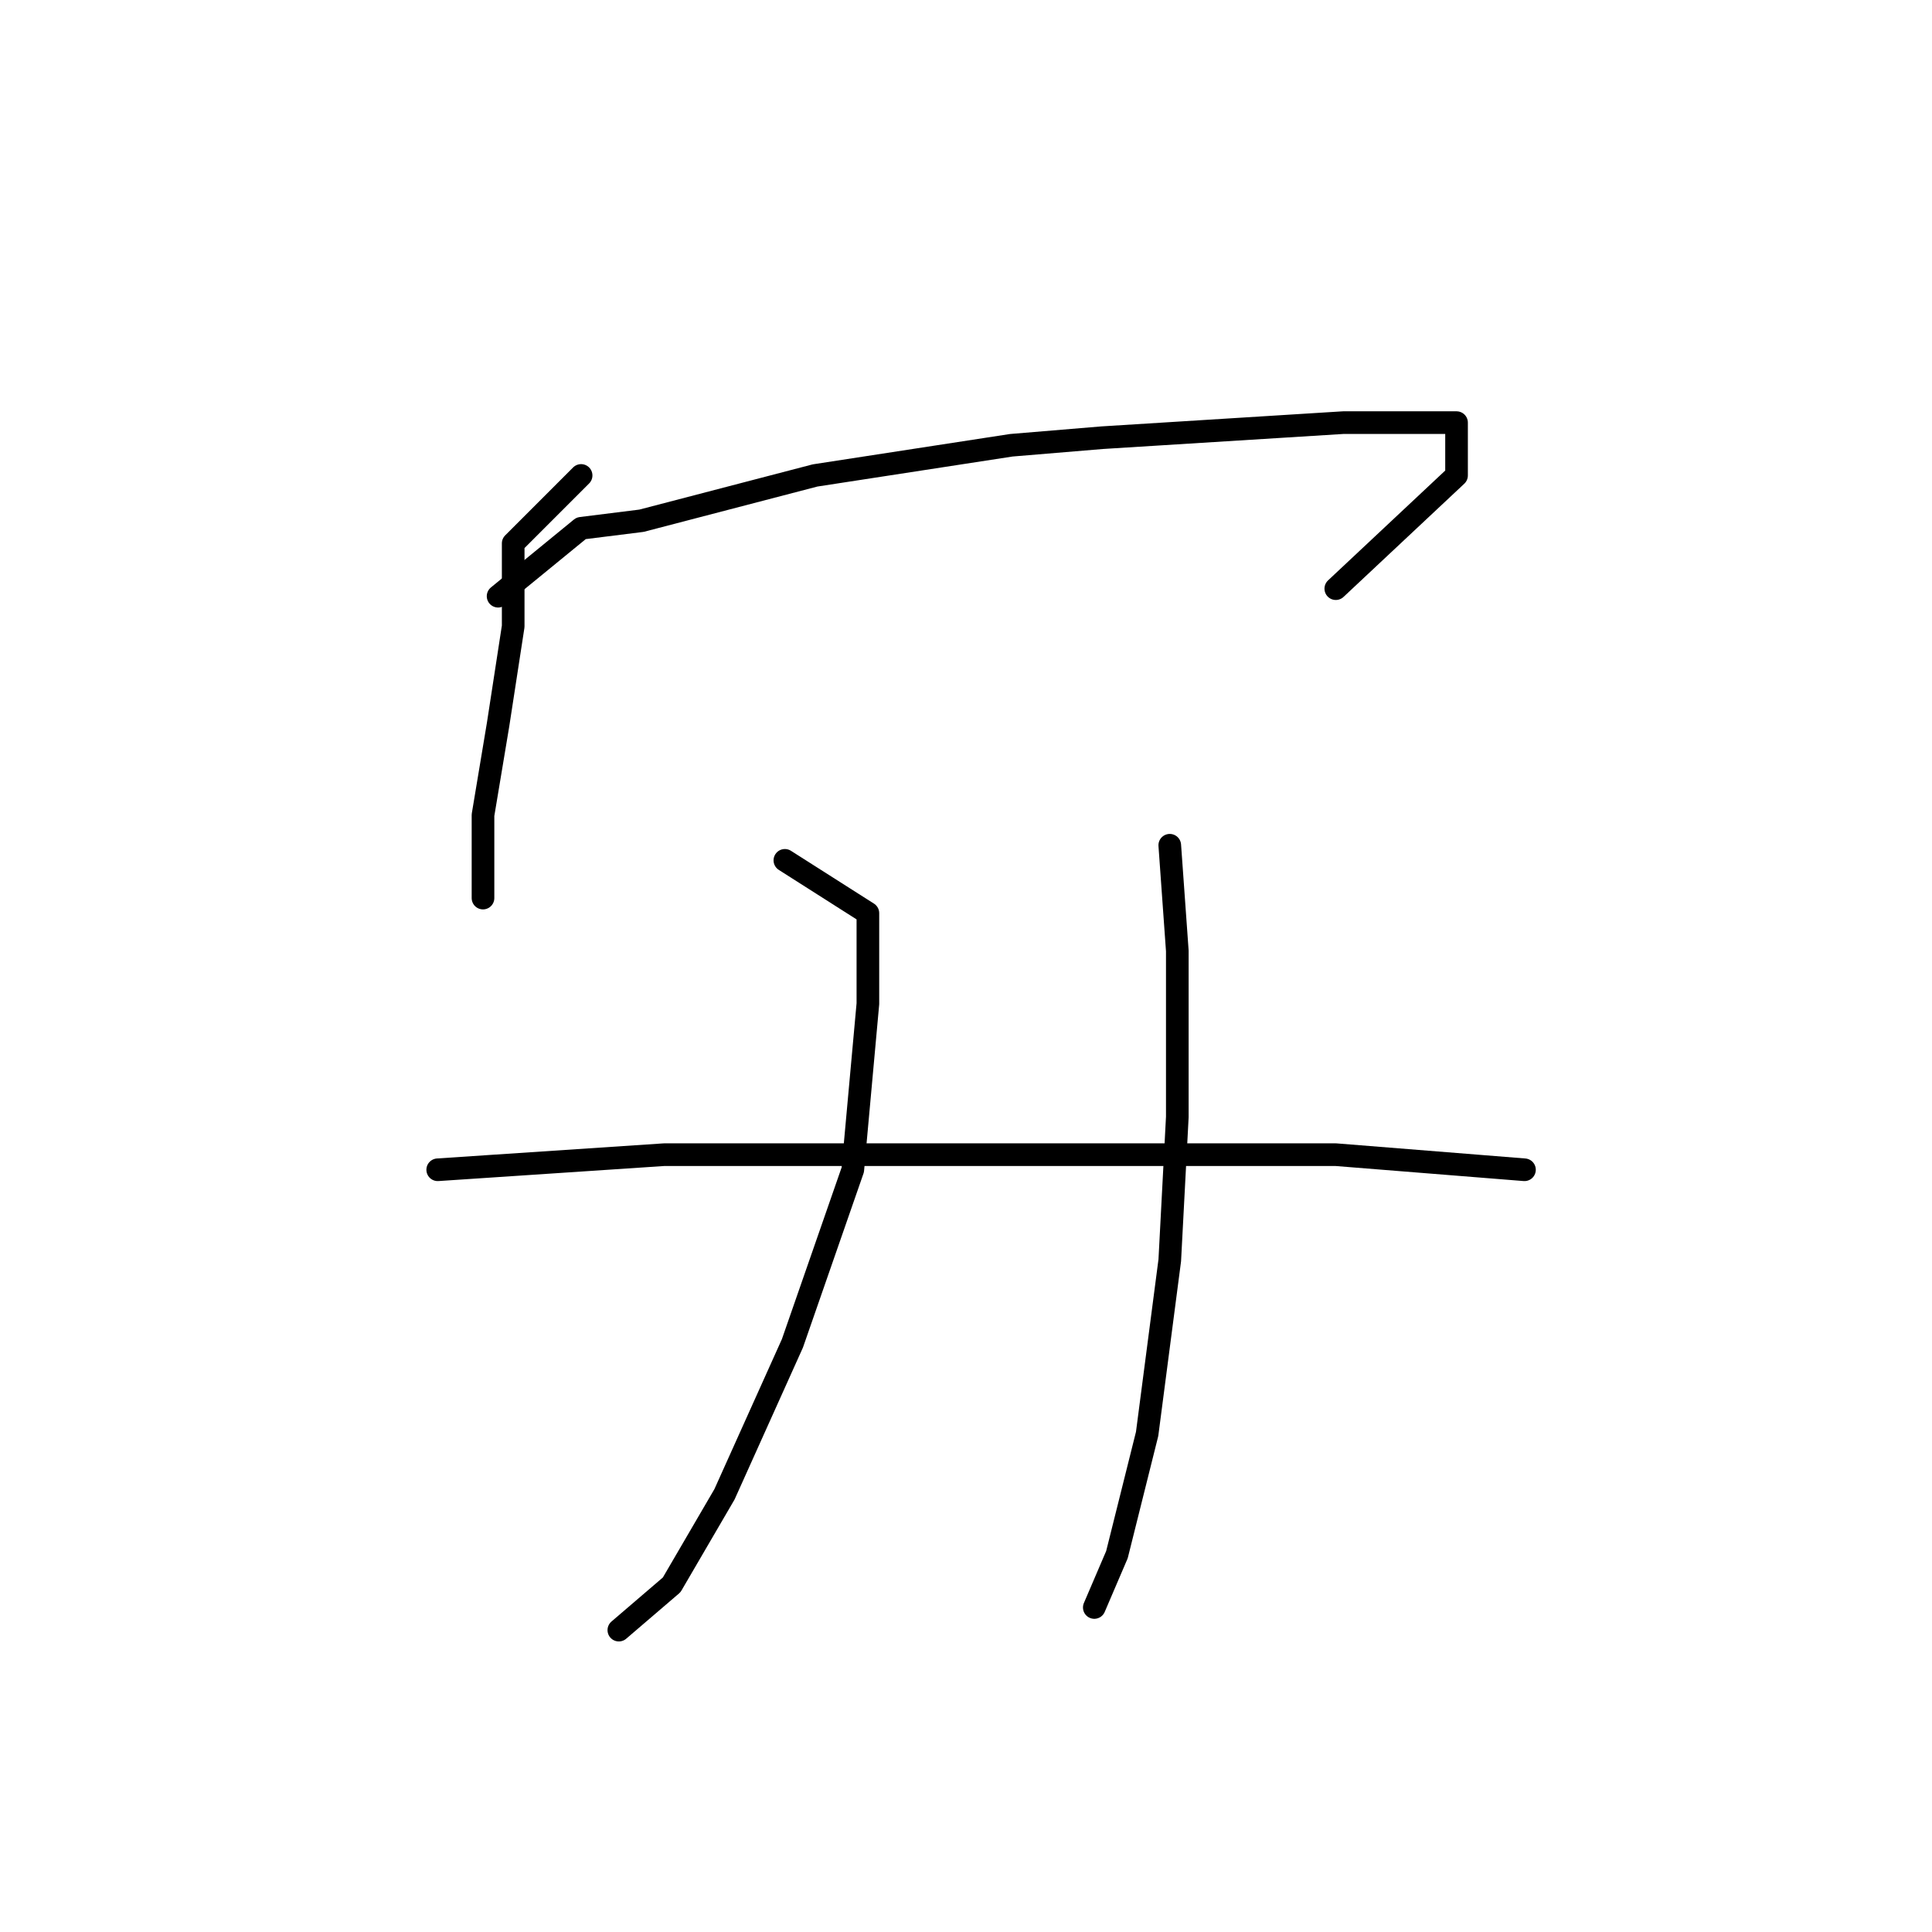 <?xml version="1.0" standalone="no"?>
    <svg width="256" height="256" xmlns="http://www.w3.org/2000/svg" version="1.1">
    <polyline stroke="black" stroke-width="3" stroke-linecap="round" fill="transparent" stroke-linejoin="round" points="77 63 68 72 68 83 66 96 64 108 64 117 64 119 64 119 " />
        <polyline stroke="black" stroke-width="3" stroke-linecap="round" fill="transparent" stroke-linejoin="round" points="66 79 77 70 85 69 108 63 134 59 146 58 178 56 190 56 193 56 193 63 177 78 177 78 " />
        <polyline stroke="black" stroke-width="3" stroke-linecap="round" fill="transparent" stroke-linejoin="round" points="104 114 115 121 115 133 113 155 105 178 96 198 89 210 82 216 82 216 " />
        <polyline stroke="black" stroke-width="3" stroke-linecap="round" fill="transparent" stroke-linejoin="round" points="155 112 156 126 156 133 156 148 155 167 152 190 148 206 145 213 145 213 " />
        <polyline stroke="black" stroke-width="3" stroke-linecap="round" fill="transparent" stroke-linejoin="round" points="58 155 88 153 117 153 148 153 177 153 202 155 202 155 " />
        </svg>